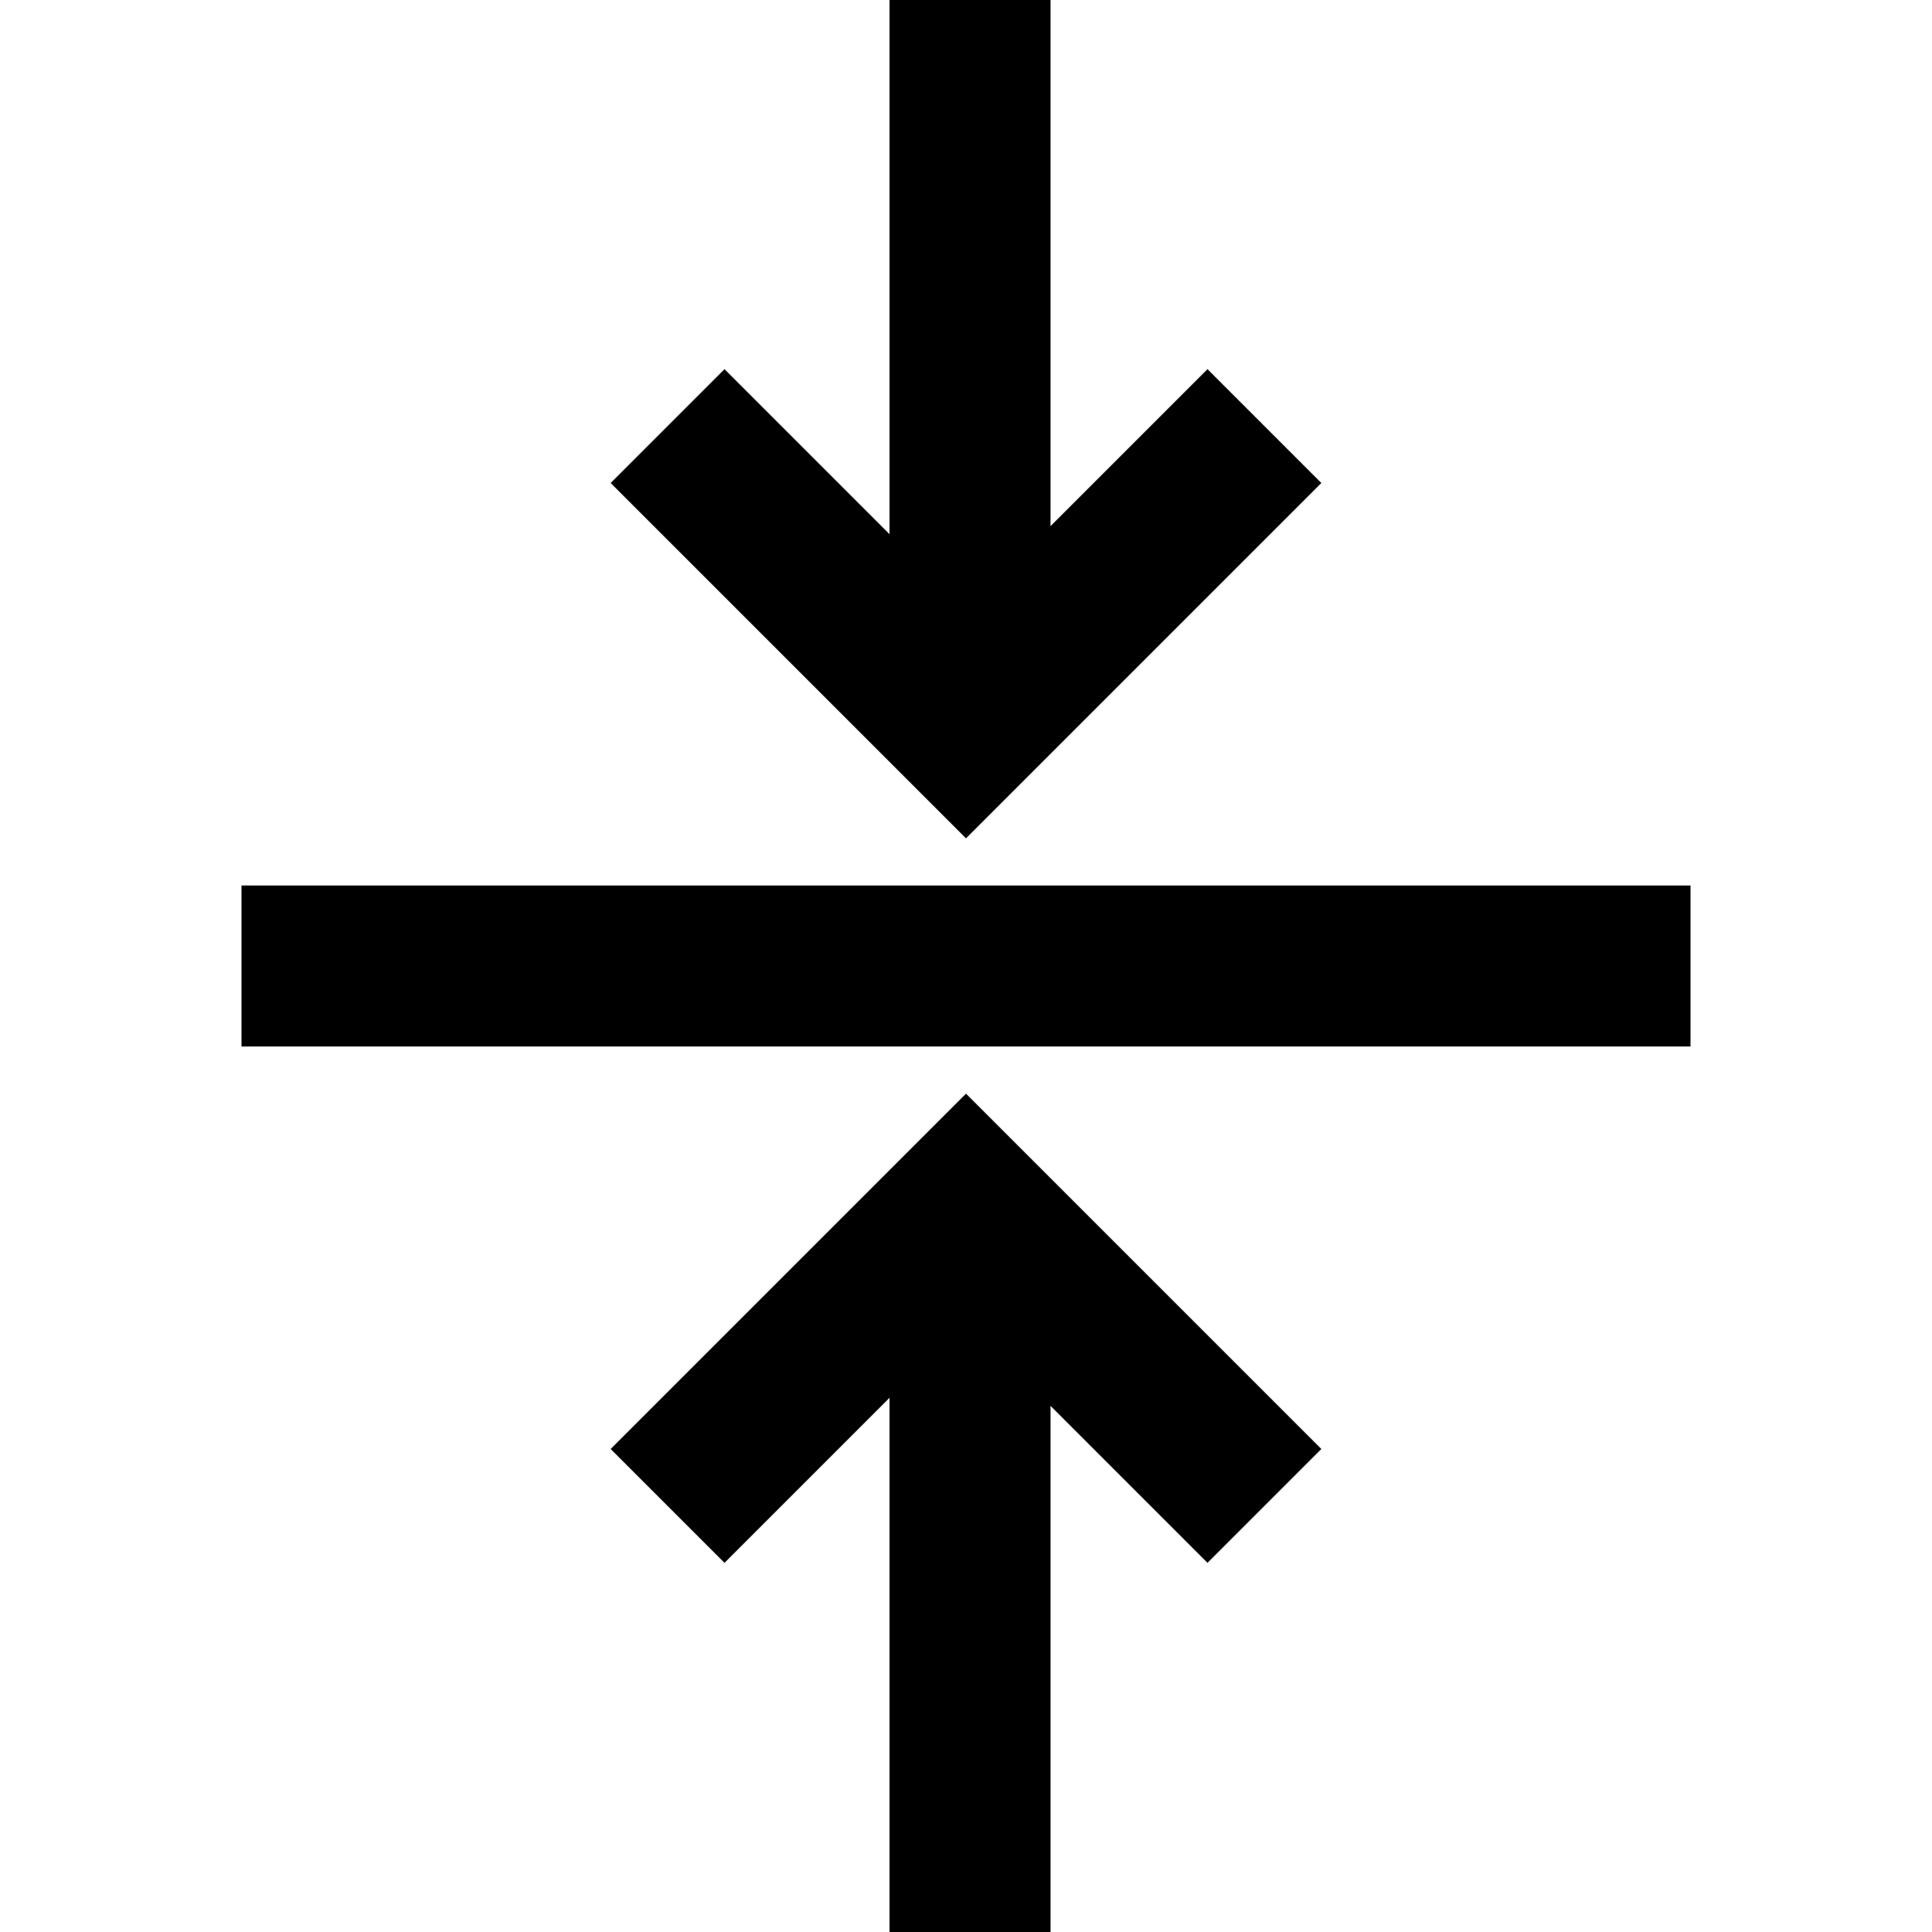 <svg width="24" height="24" viewBox="0 0 24 24" fill="none" xmlns="http://www.w3.org/2000/svg">
    <g id="align-vertical">
        <path id="stroke1" d="M20 12H4" stroke="black" stroke-width="2" stroke-linecap="square" />
        <path id="stroke2" d="M15 6L12 9L9 6M15 18L12 15L9 18M12.05 23V16.25M12.05 7.75V1" stroke="black"
            stroke-width="2" stroke-linecap="square" />
    </g>
</svg>